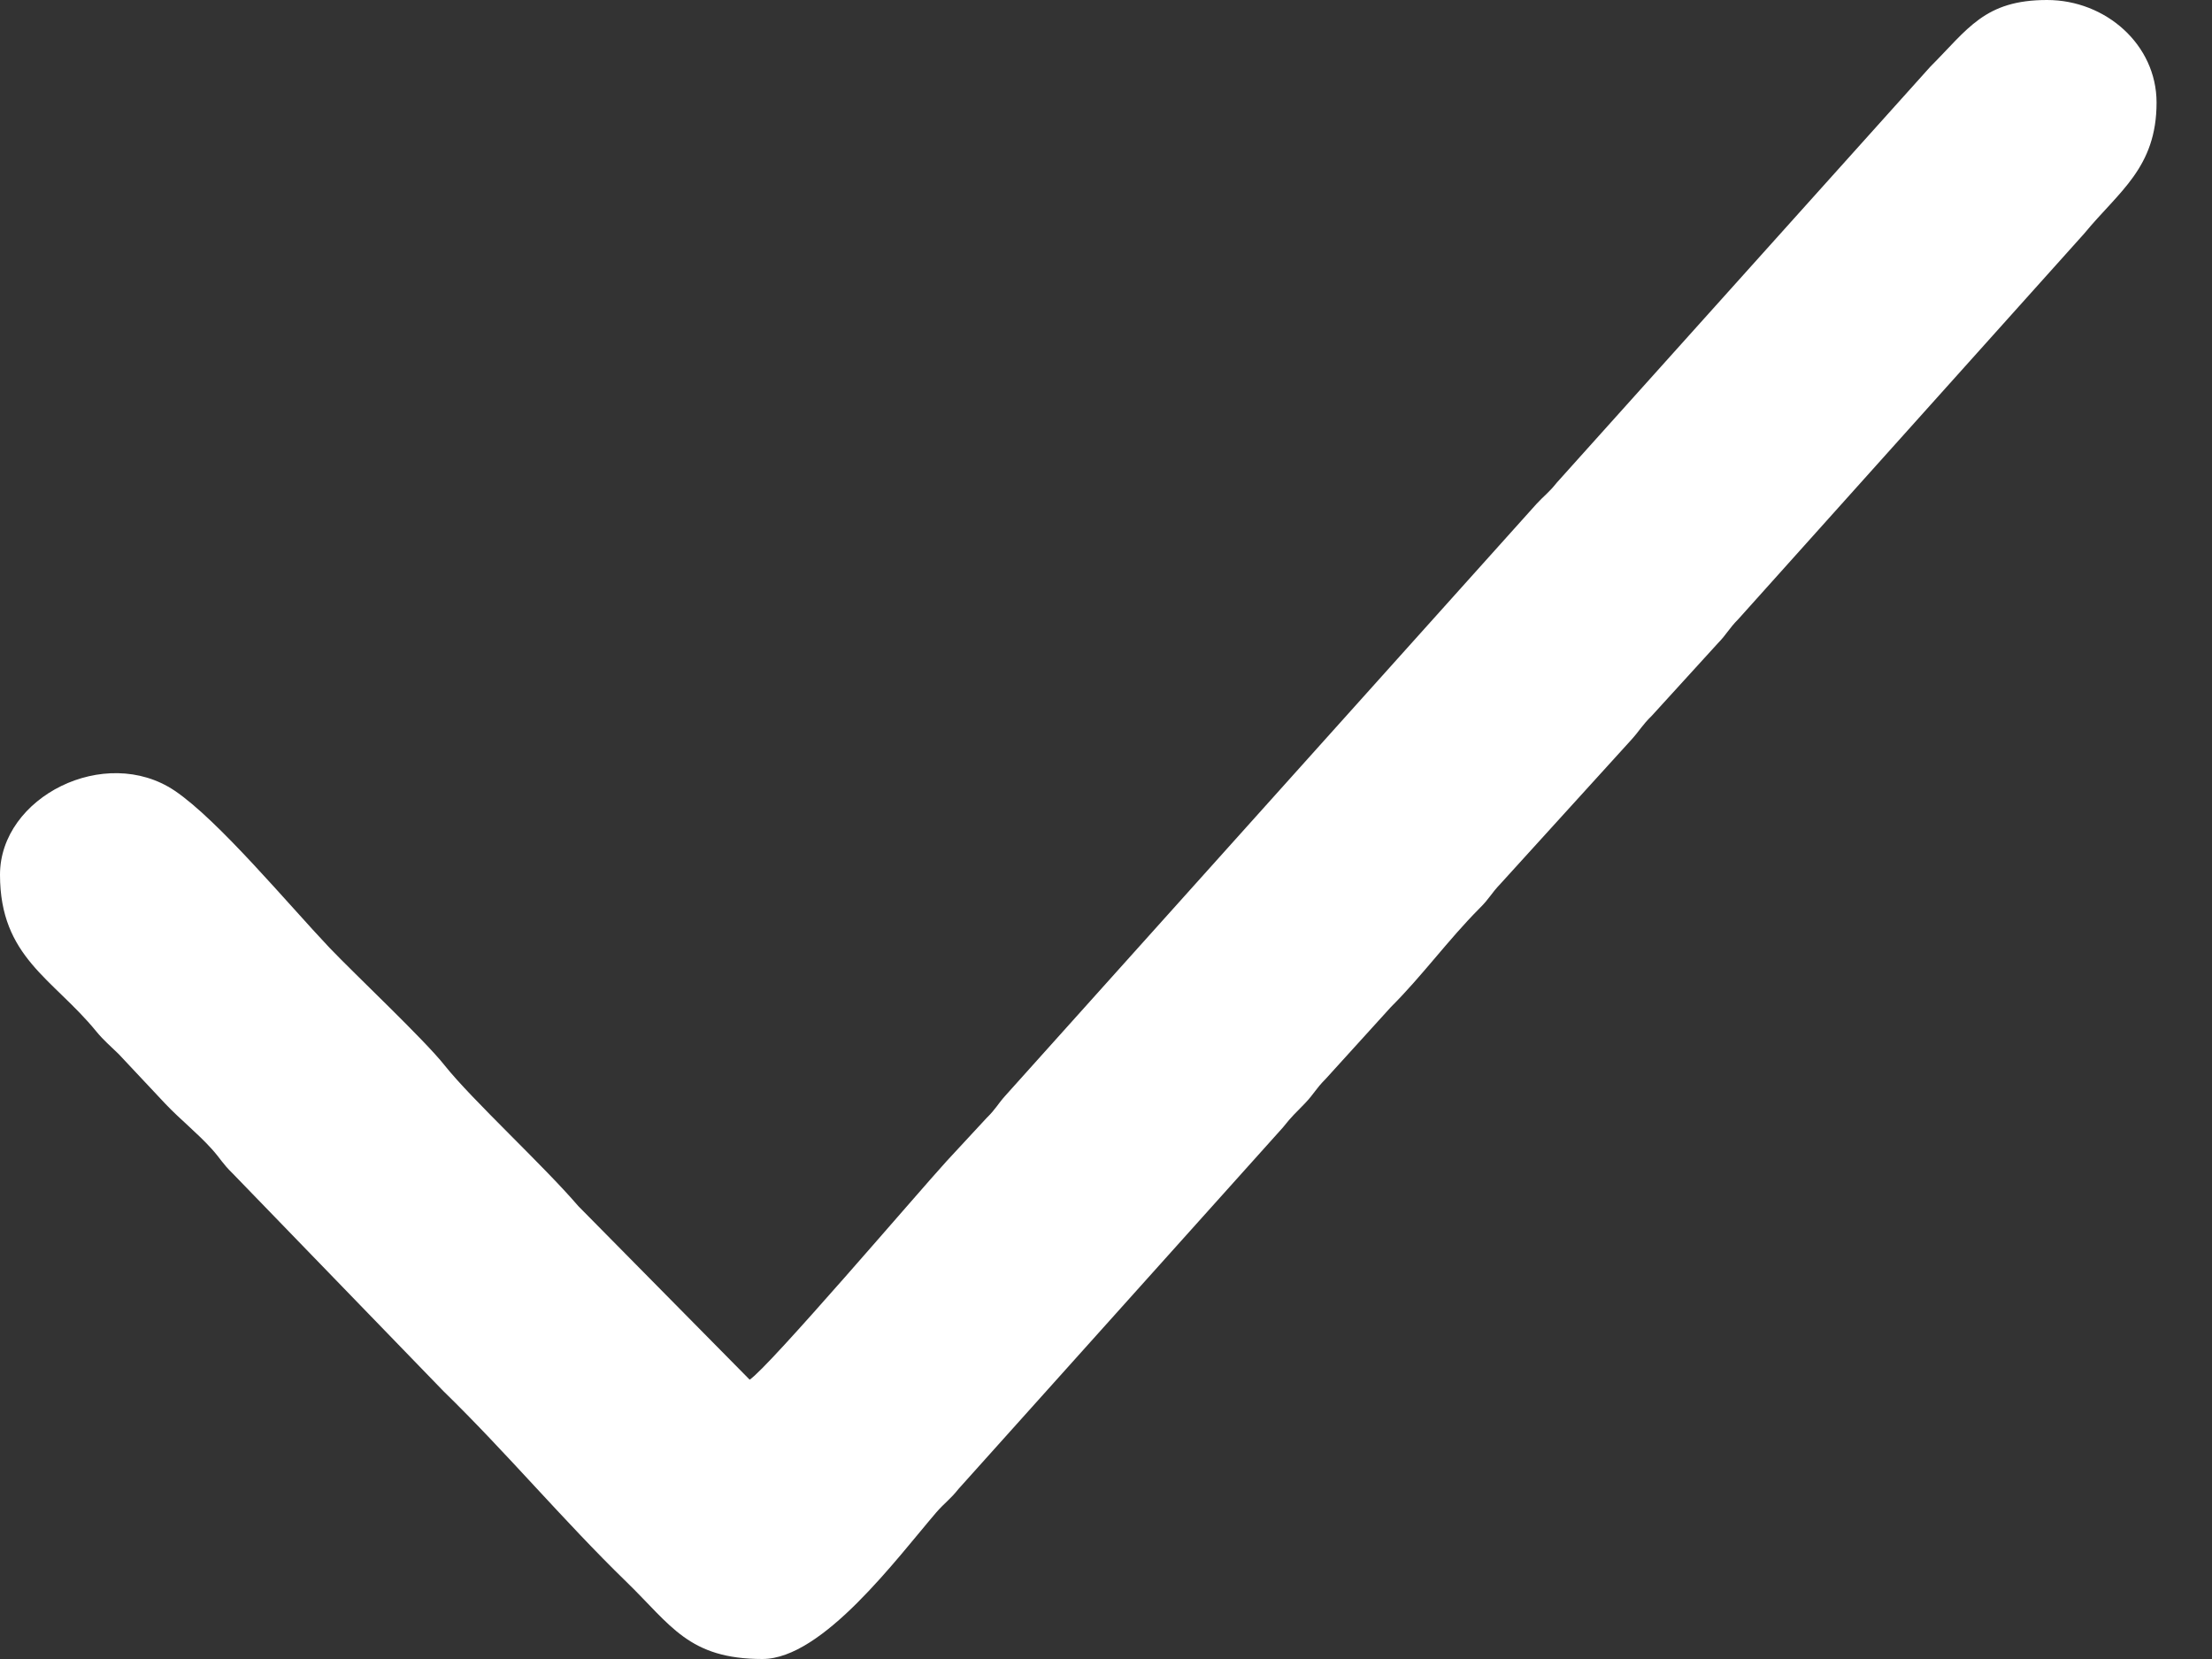<svg width="16" height="12" viewBox="0 0 16 12" fill="none" xmlns="http://www.w3.org/2000/svg">
<rect x="0" y="0" width="16" height="12" fill="#333333" stroke="none"/>
<path fill-rule="evenodd" clip-rule="evenodd" d="M5.423 9.98L4.183 8.724C3.933 8.432 3.414 7.955 3.216 7.706C3.069 7.52 2.572 7.053 2.383 6.855C2.083 6.538 1.579 5.932 1.263 5.719C0.76 5.382 0 5.764 0 6.327C0 6.924 0.384 7.078 0.696 7.46C0.75 7.526 0.798 7.565 0.86 7.626L1.195 7.983C1.306 8.1 1.423 8.191 1.531 8.31C1.596 8.382 1.608 8.415 1.683 8.488L3.207 10.062C3.664 10.507 4.075 10.999 4.532 11.443C4.854 11.756 4.982 12 5.515 12C5.95 12 6.487 11.272 6.773 10.939C6.833 10.87 6.872 10.847 6.934 10.769L9.279 8.156C9.35 8.067 9.364 8.059 9.437 7.983C9.507 7.91 9.516 7.877 9.589 7.804L10.061 7.284C10.286 7.06 10.476 6.797 10.701 6.571C10.775 6.498 10.784 6.465 10.853 6.393L11.798 5.353C11.864 5.28 11.874 5.25 11.95 5.175L12.423 4.656C12.493 4.584 12.502 4.551 12.575 4.477L15.077 1.688C15.326 1.385 15.599 1.214 15.599 0.742C15.599 0.323 15.231 0 14.807 0C14.354 0 14.235 0.21 13.962 0.483L11.26 3.492C11.202 3.565 11.171 3.583 11.113 3.646L7.274 7.923C7.212 7.992 7.207 8.017 7.136 8.087L6.847 8.399C6.632 8.635 5.563 9.888 5.422 9.98L5.423 9.98Z" fill="white"/>
</svg>
